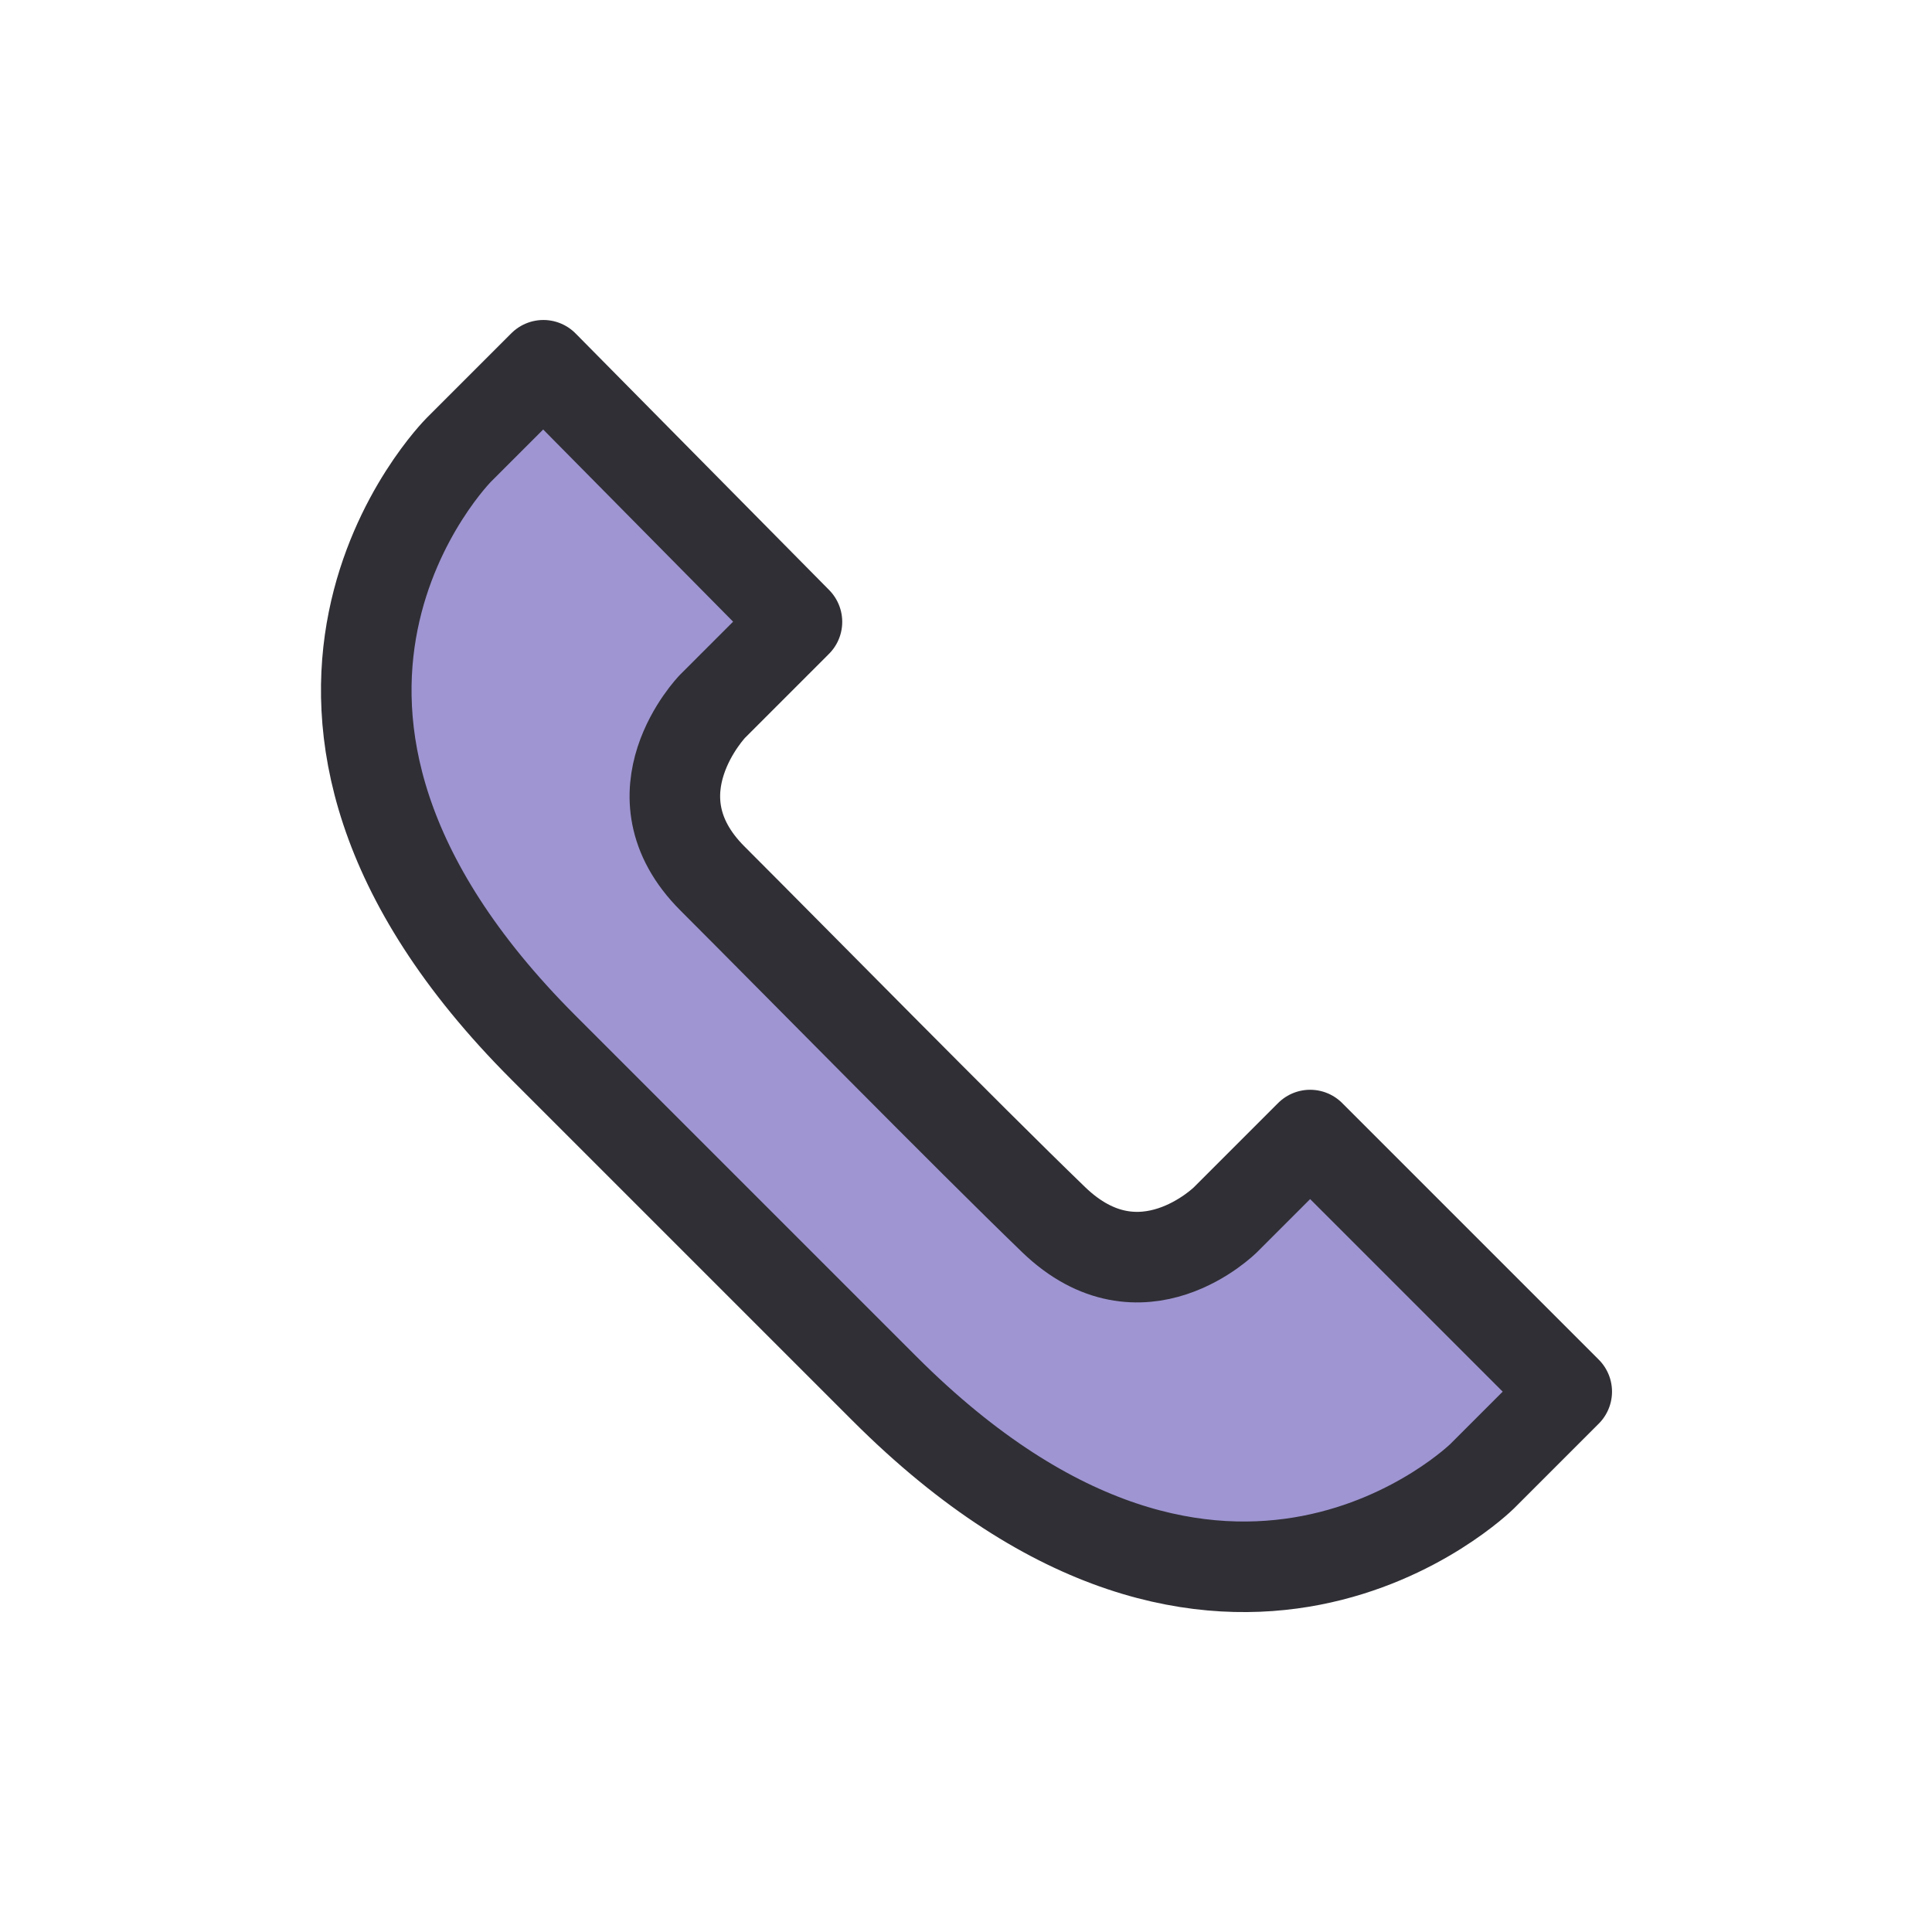 <svg xmlns='http://www.w3.org/2000/svg' viewBox='0 0 64 64'>
<path fill='#9E95D2' stroke='#302F35' stroke-width='3' stroke-linejoin='round' d='M49.1,48.9l2.8-2.8l-8.5-8.5l-2.8,2.8c0,0-2.8,2.8-5.7,0s-8.5-8.5-11.3-11.3s0-5.7,0-5.7l2.8-2.8L18,12.1 l-2.8,2.8c0,0-8.5,8.5,2.8,19.8c2.8,2.8,8.5,8.5,11.3,11.3C40.6,57.3,49.1,48.9,49.1,48.9z'/>
</svg>
